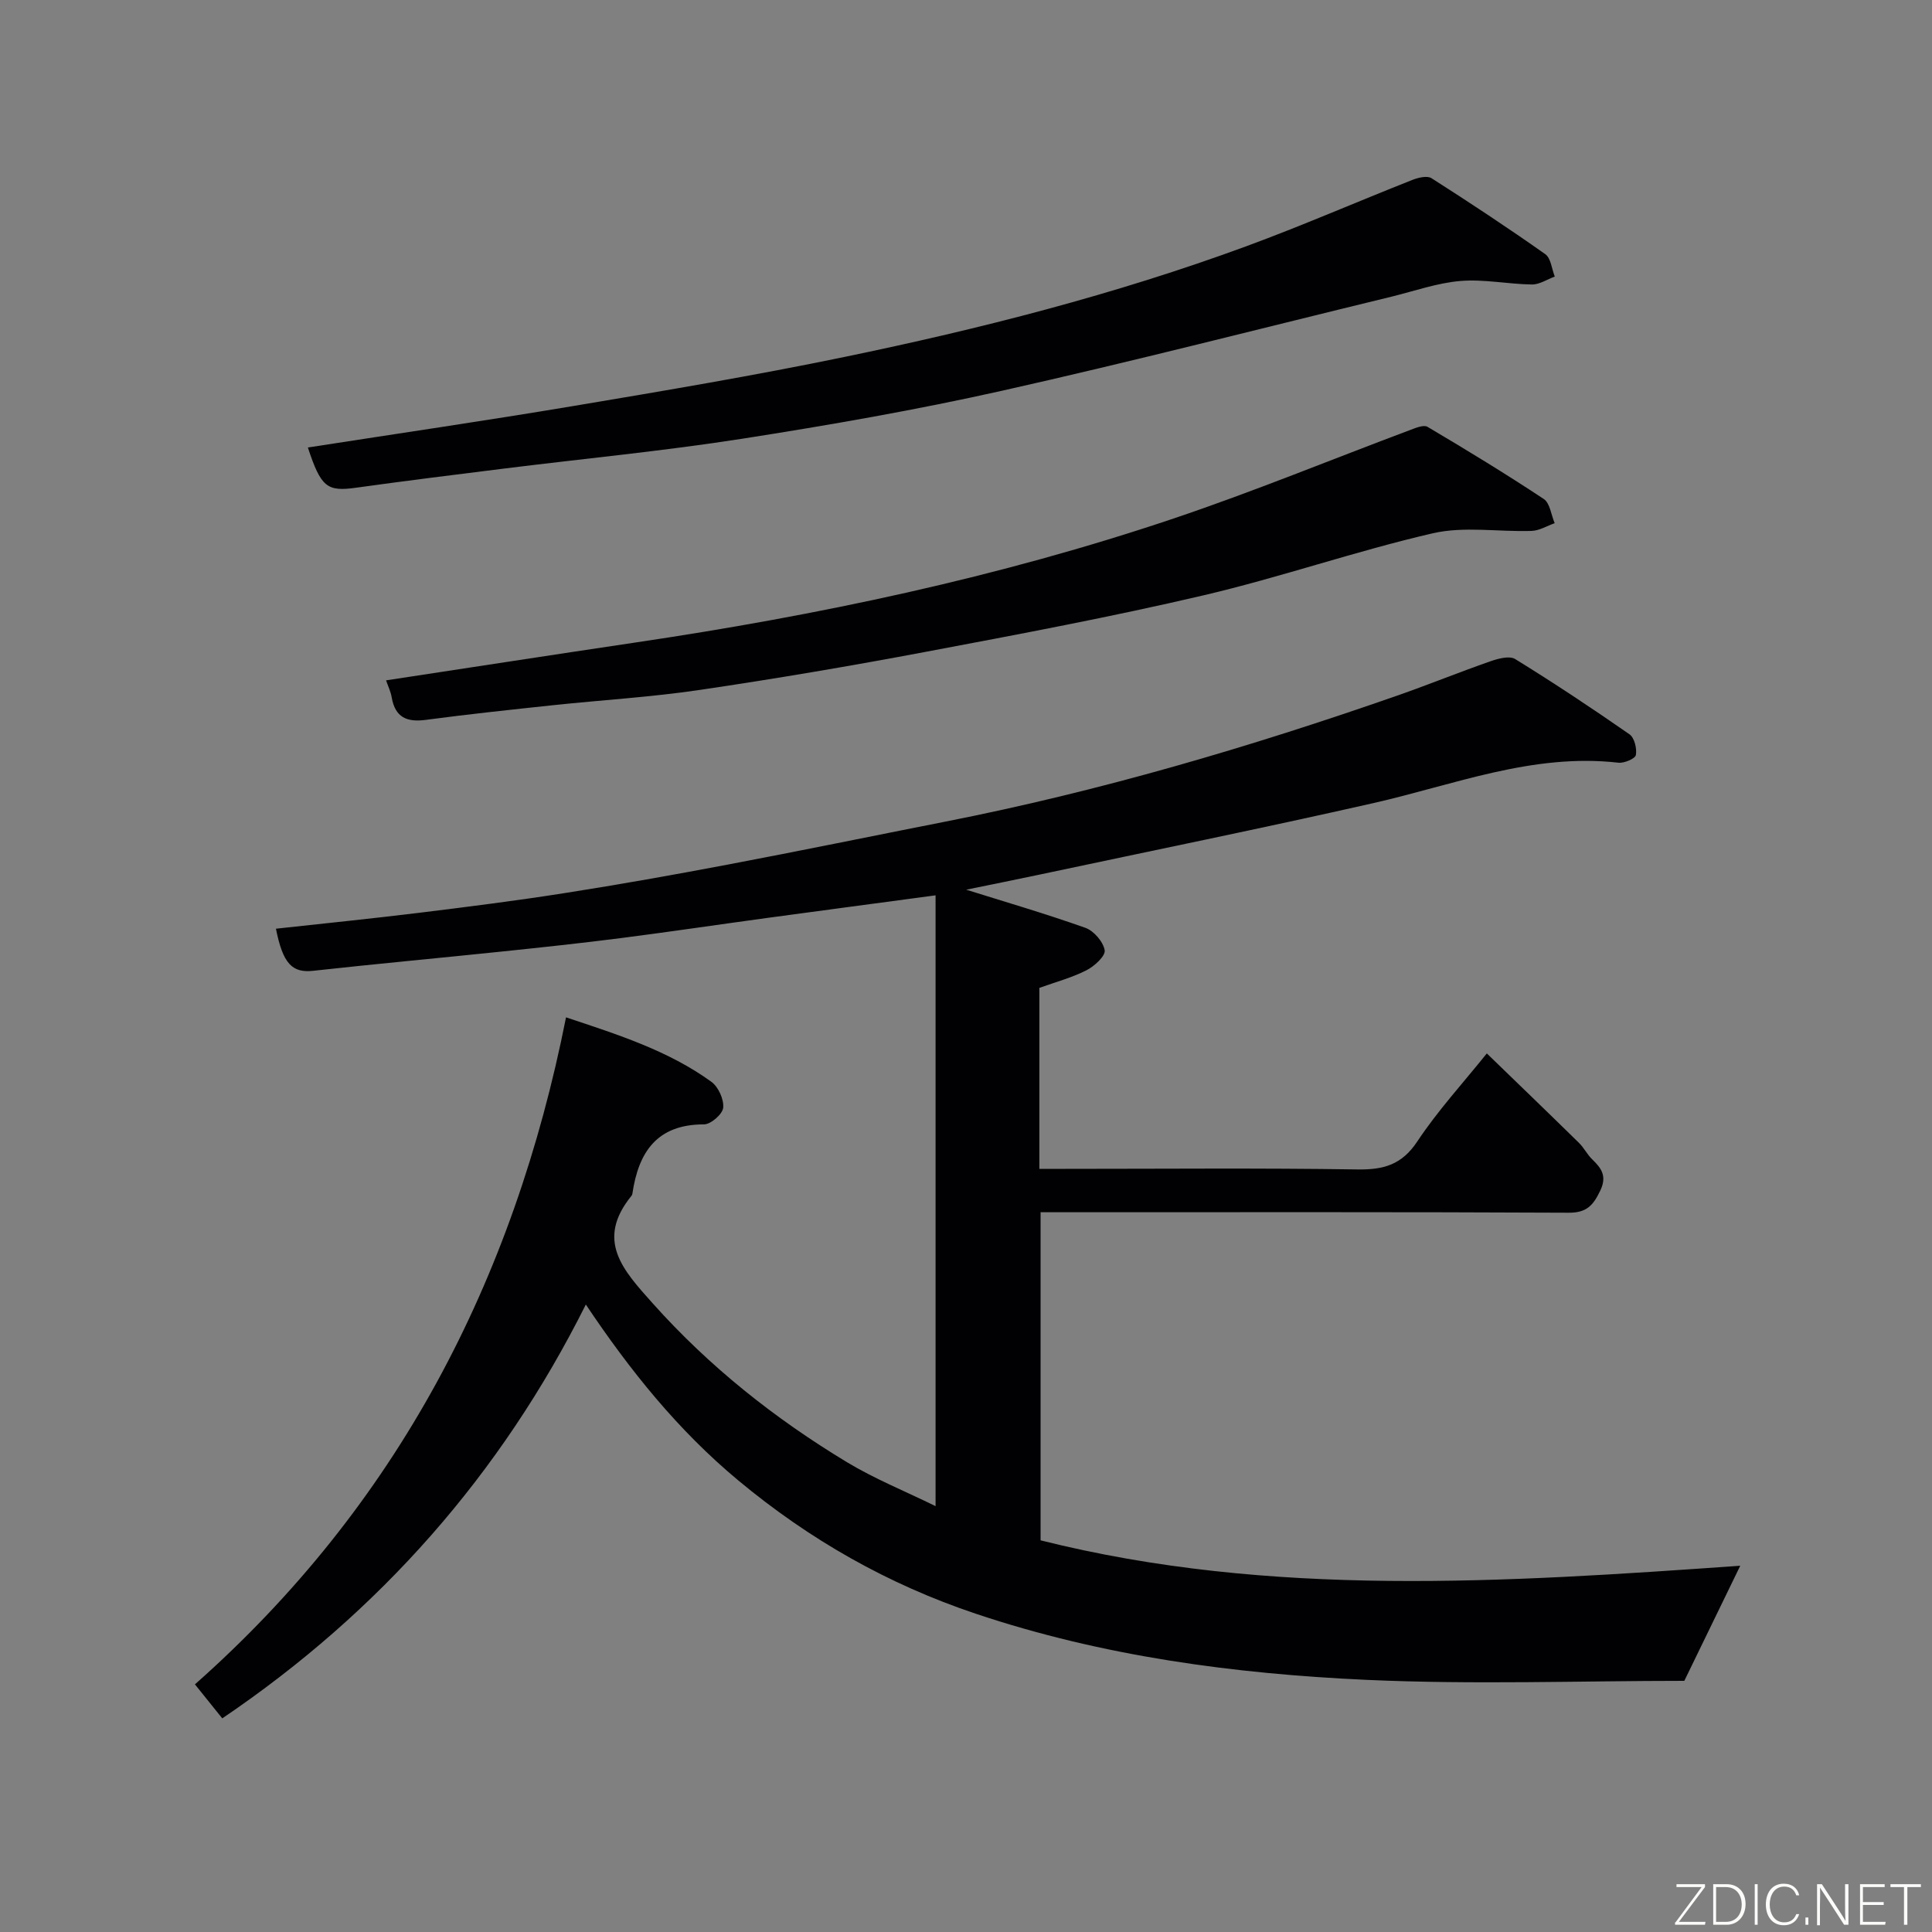 <svg enable-background="new 0 0 400 400" viewBox="0 0 400 400" xmlns="http://www.w3.org/2000/svg"><rect x="0" y="0" width="400" height="400" fill="#808080" stroke="none"/><path d="m360.3 324.17c-3.85 7.93-7.59 15.63-11.58 23.83-21.44 0-43.63.8-65.73-.2-27.46-1.25-54.69-4.88-80.98-13.7-18.19-6.1-34.44-15.34-49.2-27.63-12.42-10.34-22.34-22.67-31.52-36.38-17.61 35.19-42.63 63.58-75.27 85.68-1.65-2.05-3.47-4.32-5.66-7.04 41.83-37.03 66.02-83.6 76.83-138.1 10.8 3.6 21.17 6.88 30.1 13.35 1.44 1.05 2.61 3.63 2.44 5.36-.12 1.32-2.56 3.45-3.97 3.45-9.77-.01-13.57 5.76-14.83 14.34-.02.16-.09.33-.19.45-7.51 9.24-1.74 15.4 4.42 22.29 11.72 13.11 25.26 23.84 40.19 32.86 5.68 3.43 11.92 5.95 18.35 9.1 0-42.52 0-84.53 0-126.46-11.6 1.56-23.1 3.08-34.58 4.64-10.21 1.39-20.41 2.91-30.63 4.22-8.13 1.04-16.28 1.91-24.44 2.76-13.06 1.36-26.13 2.56-39.18 4-4.36.48-6.29-1.41-7.74-8.71 9.92-1.09 19.82-2.09 29.7-3.3 10.07-1.24 20.14-2.51 30.17-4.09 11.28-1.77 22.53-3.77 33.75-5.9 15.05-2.85 30.05-5.94 45.07-8.9 31.85-6.27 62.9-15.4 93.51-26.09 6.45-2.25 12.79-4.84 19.25-7.09 1.61-.56 3.94-1.19 5.12-.46 8.04 4.96 15.92 10.19 23.67 15.58 1.02.71 1.56 2.95 1.32 4.29-.13.75-2.41 1.72-3.61 1.59-17.77-2.03-34.05 4.59-50.85 8.39-22.87 5.18-45.85 9.85-68.78 14.73-5.41 1.15-10.83 2.23-15.41 3.17 7.74 2.43 16.29 4.92 24.66 7.89 1.76.62 3.71 2.88 4.01 4.65.2 1.18-2.13 3.32-3.78 4.15-3.01 1.53-6.35 2.42-9.74 3.64v37.47h5.36c20.16 0 40.33-.19 60.49.12 5.43.08 9.19-.96 12.4-5.8 4.24-6.39 9.48-12.1 14.39-18.22 6.31 6.11 12.73 12.29 19.09 18.53 1.04 1.02 1.7 2.42 2.75 3.42 1.93 1.86 3.07 3.49 1.64 6.47s-2.77 4.58-6.5 4.56c-34.33-.17-68.66-.1-102.98-.1-2 0-3.99 0-6.39 0v67.93c47.68 11.96 96.18 8.68 144.86 5.26z" fill="#010103"/><path d="m63.74 92.65c18.34-2.85 36.78-5.54 55.15-8.62 18.66-3.13 37.33-6.28 55.86-10.11 28.22-5.83 56.14-12.96 83.24-22.92 11.6-4.27 22.95-9.22 34.45-13.76 1.2-.47 3.04-.91 3.93-.35 7.96 5.08 15.85 10.29 23.56 15.73 1.17.82 1.34 3.06 1.97 4.64-1.58.58-3.17 1.66-4.74 1.64-4.93-.07-9.9-1.13-14.77-.73-4.81.4-9.51 2.08-14.25 3.24-26.87 6.53-53.66 13.43-80.64 19.48-17.81 3.99-35.83 7.13-53.87 9.95-16.34 2.55-32.83 4.12-49.25 6.17-10.24 1.27-20.47 2.55-30.69 3.97-6 .84-7.24-.12-9.95-8.33z" fill="#010103"/><path d="m79.93 140.86c17.53-2.66 34.49-5.29 51.46-7.81 37.91-5.62 75.33-13.48 111.68-25.73 16.47-5.55 32.57-12.18 48.85-18.28 1.16-.43 2.82-1.15 3.63-.67 8.12 4.81 16.2 9.73 24.07 14.94 1.29.86 1.53 3.3 2.26 5.01-1.6.56-3.18 1.55-4.79 1.6-6.83.23-13.94-1.01-20.45.49-15.98 3.69-31.55 9.12-47.52 12.86-19.01 4.45-38.23 8.06-57.43 11.68-15.54 2.93-31.15 5.58-46.8 7.89-10.05 1.49-20.24 2.09-30.35 3.16-8.8.94-17.6 1.87-26.37 3.04-3.94.53-6.35-.51-7.07-4.64-.2-1.22-.78-2.39-1.17-3.54z" fill="#010103"/><g fill="#fbfcfa"><path d="m346.9 398 5.4-7.3h-5.2v-.6h5.9v.6l-5.4 7.2h5.5l-.1.6h-6.2v-.5z"/><path d="m354.7 390.1h2.8c2.3 0 3.9 1.6 3.9 4.1s-1.6 4.3-3.9 4.3h-2.8zm.6 7.8h2c2.2 0 3.3-1.6 3.3-3.6 0-1.8-1-3.6-3.3-3.6h-2z"/><path d="m363.9 390.1v8.4h-.6v-8.4h1.6z"/><path d="m372.5 396.3c-.4 1.3-1.4 2.3-3.2 2.3-2.4 0-3.7-1.9-3.7-4.3 0-2.3 1.2-4.3 3.7-4.3 1.8 0 2.9 1 3.2 2.4h-.6c-.4-1.1-1.1-1.8-2.5-1.8-2.1 0-3 1.9-3 3.7s.9 3.7 3 3.7c1.4 0 2.1-.7 2.5-1.7z"/><path d="m373.8 398.5v-1.5h.6v1.5z"/><path d="m376.2 398.5v-8.4h1c1.3 2 4.4 6.7 4.9 7.6-.1-1.2-.1-2.4-.1-3.8v-3.8h.7v8.4h-.9c-1.2-1.9-4.4-6.8-5-7.7.1 1.1 0 2.3 0 3.9v3.9h-.6z"/><path d="m390 394.4h-4.3v3.5h4.7l-.1.6h-5.2v-8.4h5.1v.6h-4.5v3.1h4.3z"/><path d="m394.2 390.7h-2.8v-.6h6.3v.6h-2.8v7.8h-.7z"/></g></svg>